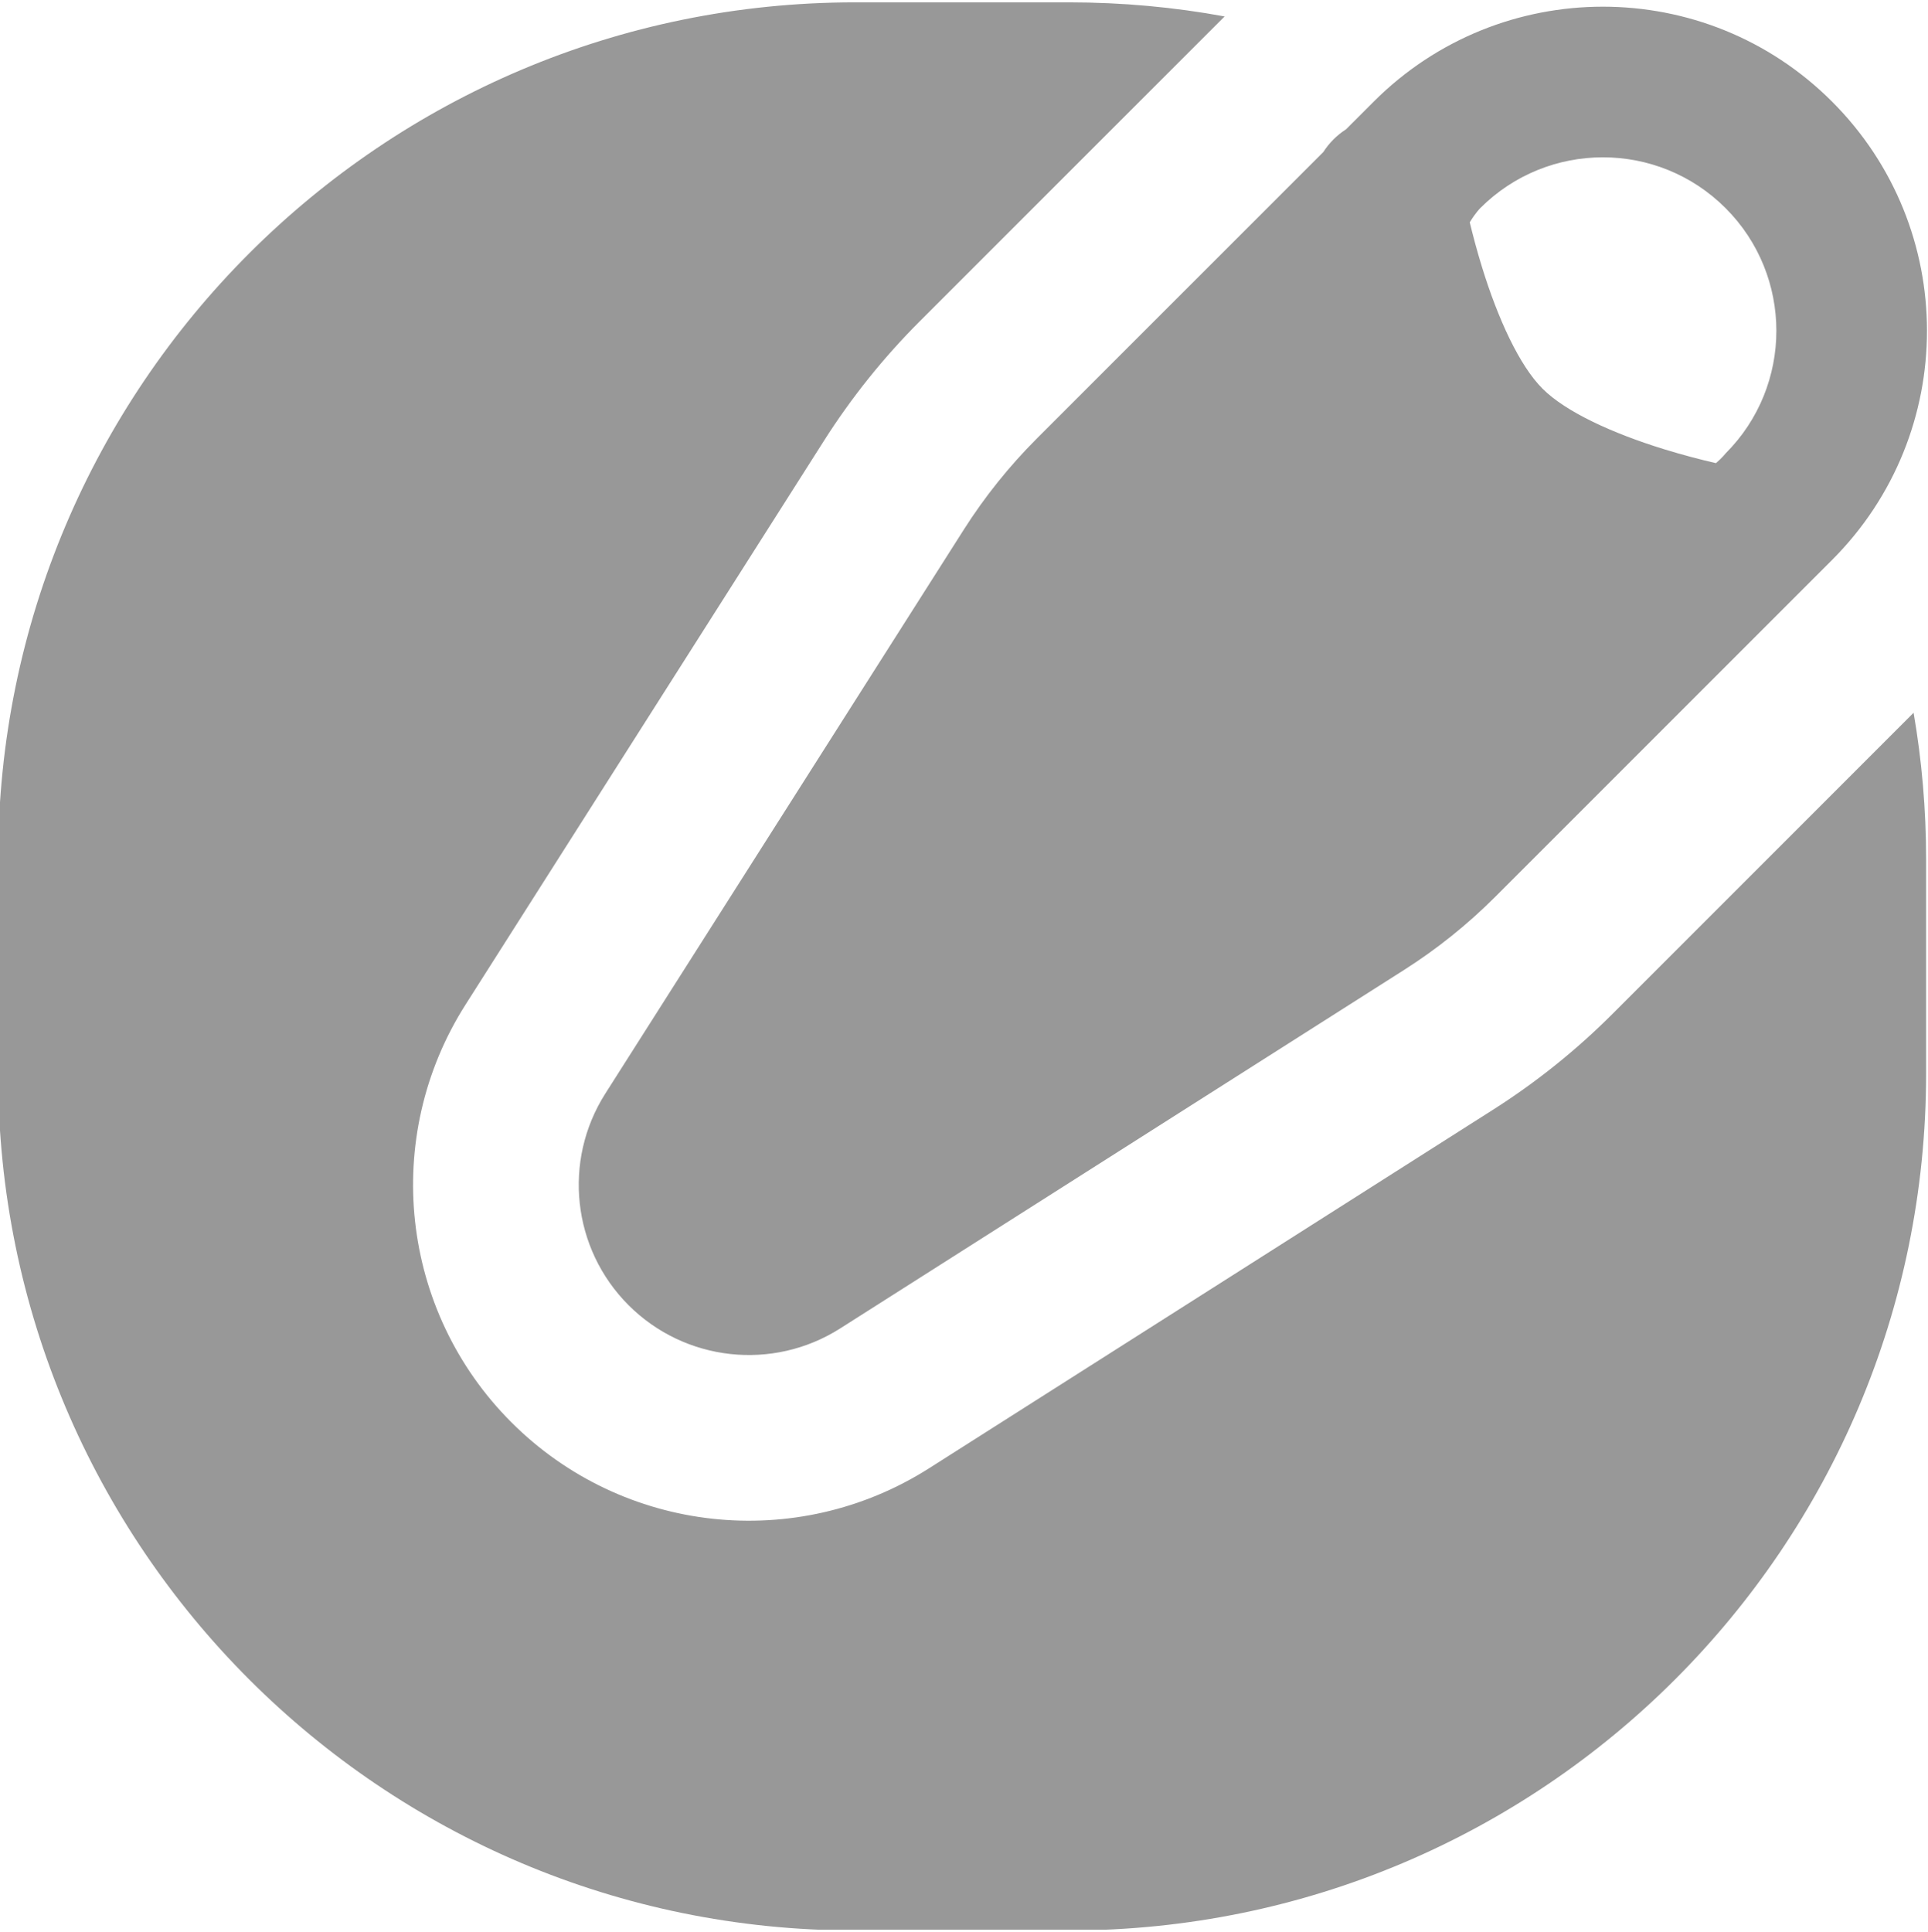 <svg width="512" height="513" viewBox="0 0 512 513" fill="none" xmlns="http://www.w3.org/2000/svg">
<g clip-path="url(#clip0_968_632)">
<path fill-rule="evenodd" clip-rule="evenodd" d="M283.885 0.622C297.995 0.622 311.806 1.906 325.206 4.364L244.229 85.341C234.625 94.945 226.103 105.573 218.816 117.036L123.614 266.794C101.2 302.054 106.271 348.149 135.814 377.693C165.358 407.237 211.453 412.308 246.713 389.893L396.472 294.691C407.934 287.404 418.563 278.883 428.167 269.279L508.177 189.268C510.362 201.93 511.5 214.951 511.5 228.237L511.5 285.007C511.5 410.715 409.593 512.622 283.885 512.622L227.115 512.622C101.407 512.622 -0.5 410.715 -0.5 285.007L-0.5 228.237C-0.5 102.529 101.407 0.622 227.115 0.622L283.885 0.622ZM223.108 352.761C220.317 354.535 217.392 355.969 214.386 357.069C217.392 355.969 220.316 354.535 223.107 352.761L223.108 352.761ZM223.108 352.761L372.866 257.559C381.613 251.998 389.724 245.495 397.053 238.166L486.525 148.694C489.194 146.025 491.651 143.224 493.896 140.313L493.897 140.313C491.652 143.224 489.195 146.025 486.526 148.694L397.054 238.166C389.725 245.495 381.614 251.998 372.867 257.559L223.108 352.761ZM486.523 26.981C452.913 -6.629 398.421 -6.629 364.811 26.981L357.458 34.334C355.018 35.898 352.964 37.969 351.418 40.374L275.339 116.453C268.009 123.782 261.506 131.893 255.946 140.641L160.744 290.399C149.389 308.262 151.958 331.613 166.924 346.58C181.891 361.547 205.243 364.116 223.105 352.761L372.864 257.559C381.611 251.998 389.722 245.495 397.051 238.166L486.523 148.694C520.133 115.084 520.133 60.591 486.523 26.981ZM458.24 120.41C458.24 120.41 457.375 121.536 455.689 122.986C451.798 122.087 447.013 120.862 441.894 119.283C428.21 115.061 415.812 109.388 409.64 103.216C403.468 97.044 397.795 84.646 393.573 70.961C392.238 66.636 391.157 62.548 390.311 59.037C391.795 56.572 393.095 55.266 393.095 55.266C411.085 37.276 440.251 37.276 458.24 55.266C476.229 73.255 476.229 102.421 458.24 120.41Z" fill="#989898"/>
</g>
<defs>
<clipPath id="clip0_968_632">
<rect width="512" height="512" fill="white" transform="translate(0 0.409)"/>
</clipPath>
</defs>
</svg>
